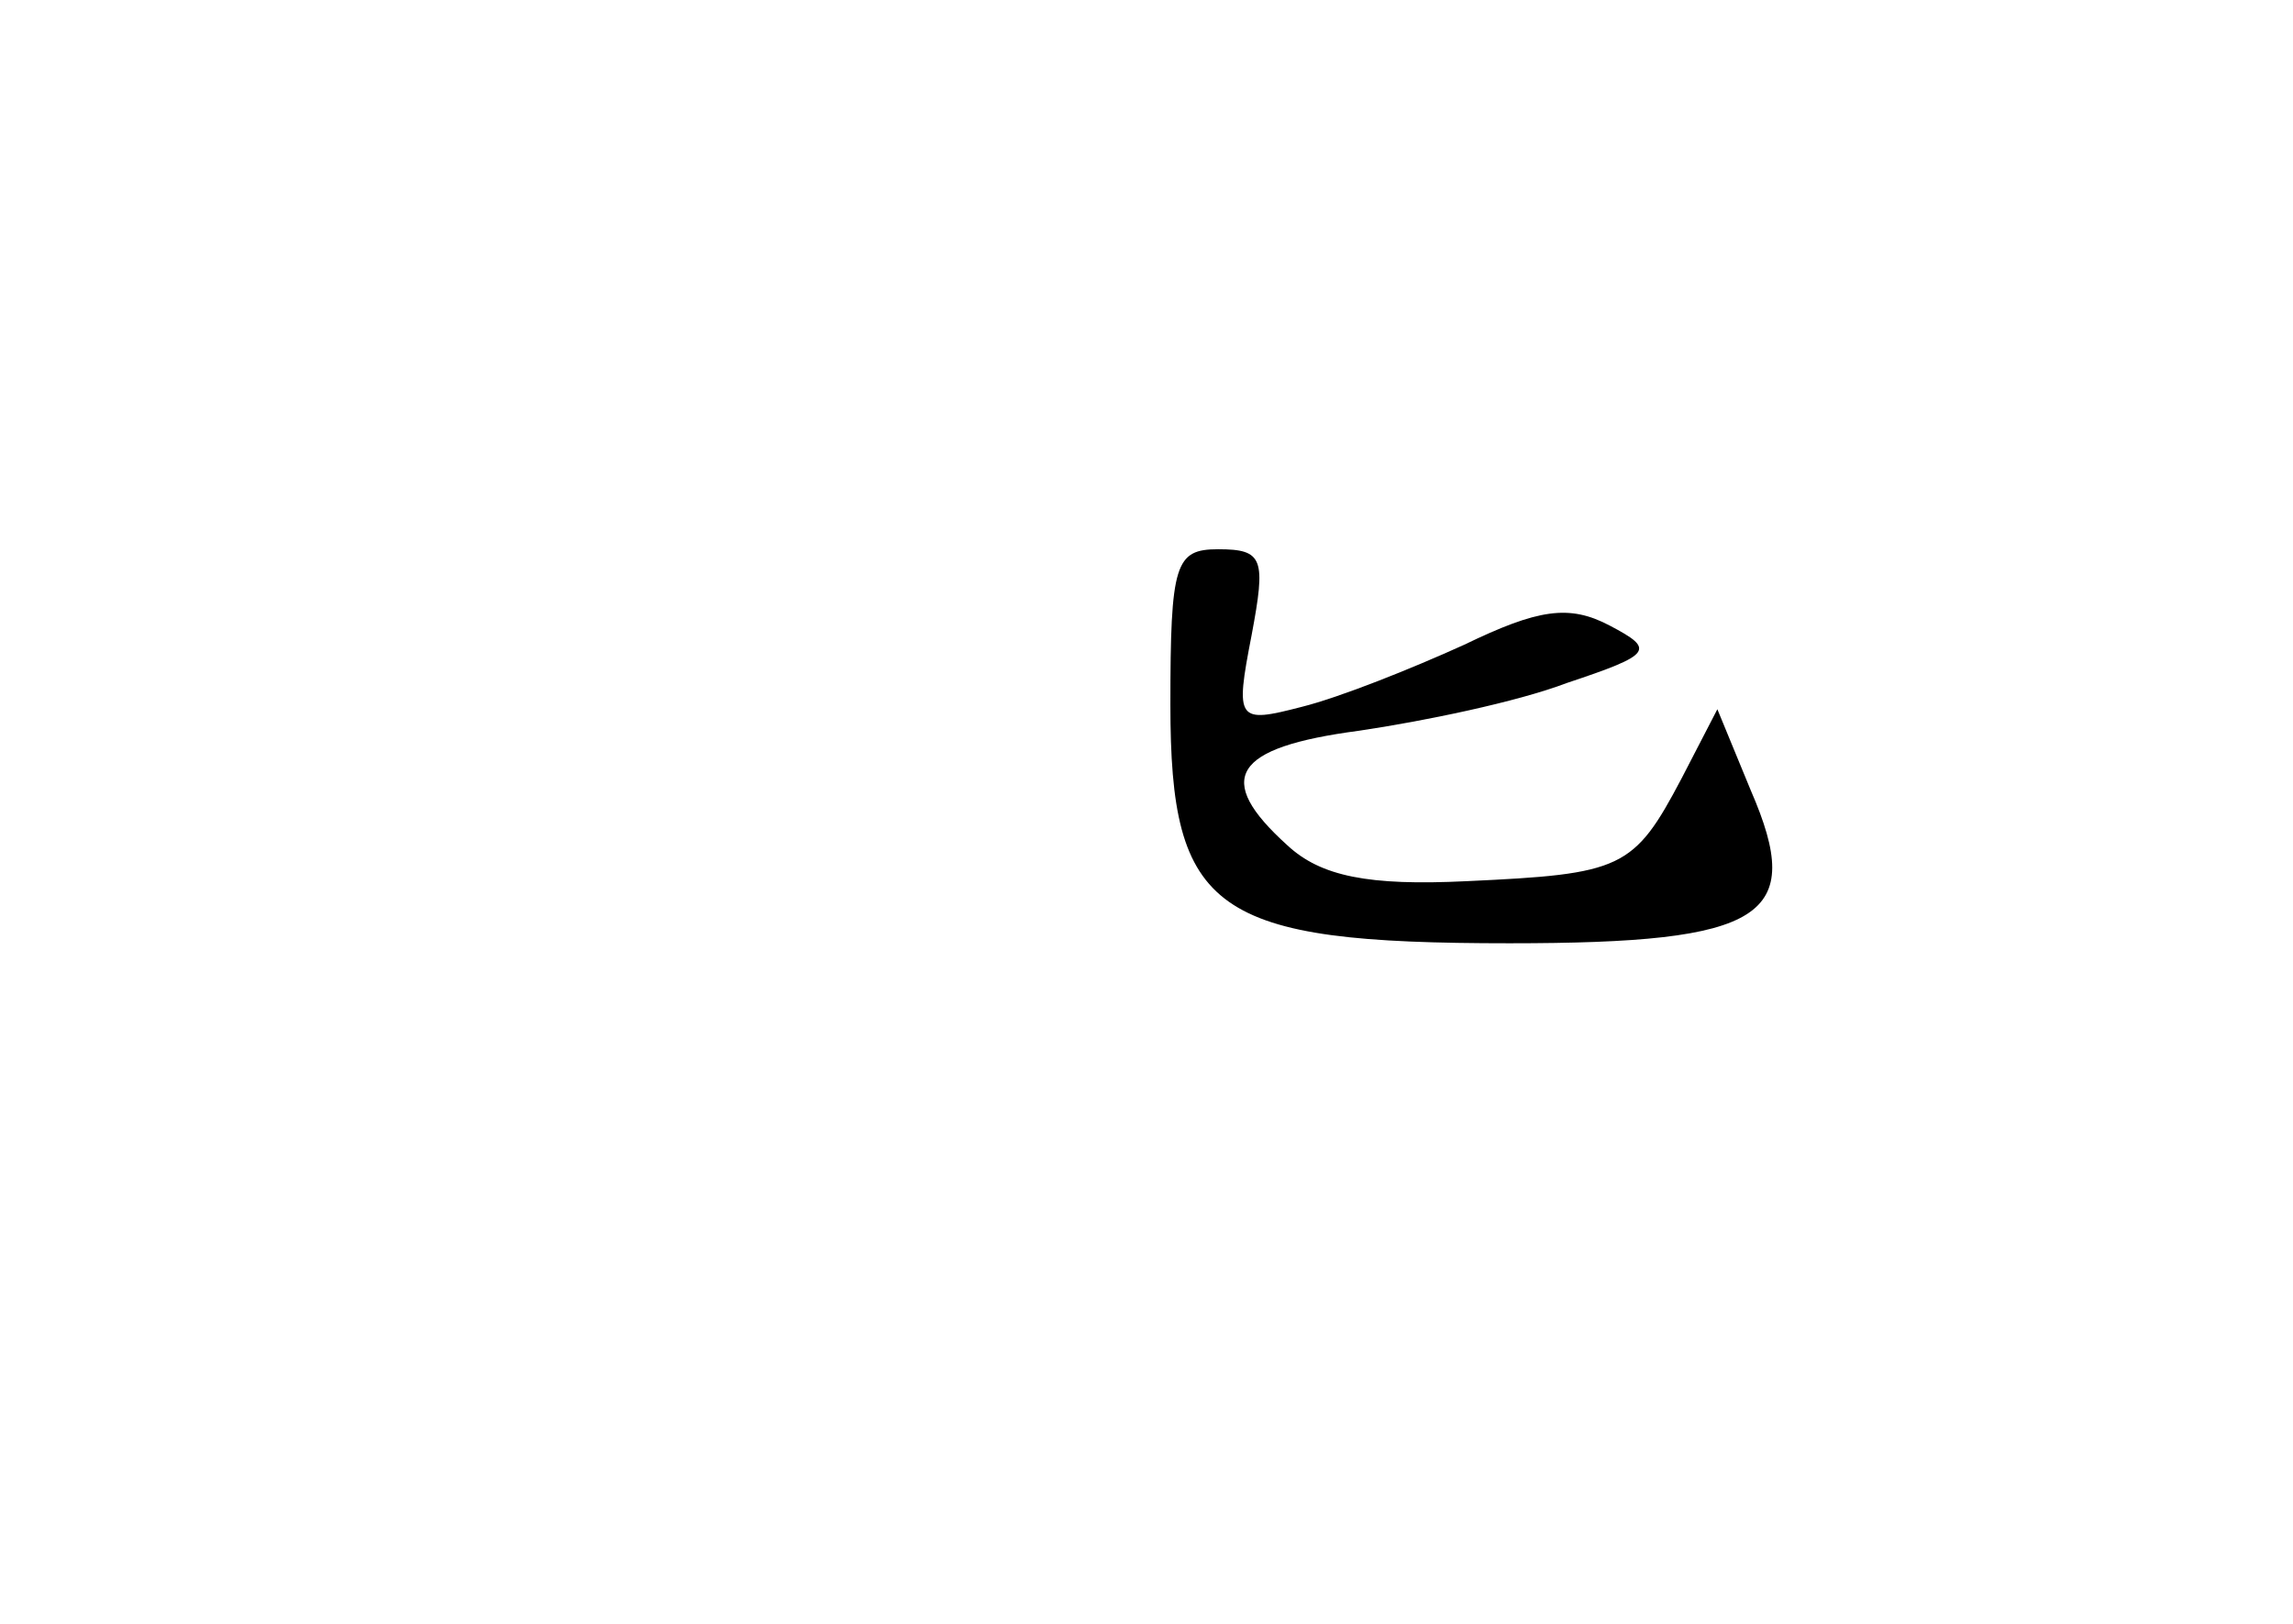<?xml version="1.0" standalone="no"?>
<!DOCTYPE svg PUBLIC "-//W3C//DTD SVG 20010904//EN"
 "http://www.w3.org/TR/2001/REC-SVG-20010904/DTD/svg10.dtd">
<svg version="1.0" xmlns="http://www.w3.org/2000/svg"
 width="96pt" height="68pt" viewBox="0 0 96 68"
 preserveAspectRatio="xMidYMid meet">
<g transform="translate(0,68) scale(0.1,-0.1)"
fill="#000000" stroke="none">
<path d="M490 385 c0 -87 18 -100 142 -100 107 0 124 11 101 64 l-14 34 -15
-29 c-20 -38 -25 -40 -90 -43 -41 -2 -61 2 -75 15 -31 28 -23 41 30 48 27 4
66 12 87 20 36 12 37 14 18 24 -17 9 -30 7 -61 -8 -22 -10 -52 -22 -68 -26
-27 -7 -28 -6 -21 30 6 32 5 36 -14 36 -18 0 -20 -6 -20 -65z"/>
</g>
</svg>
